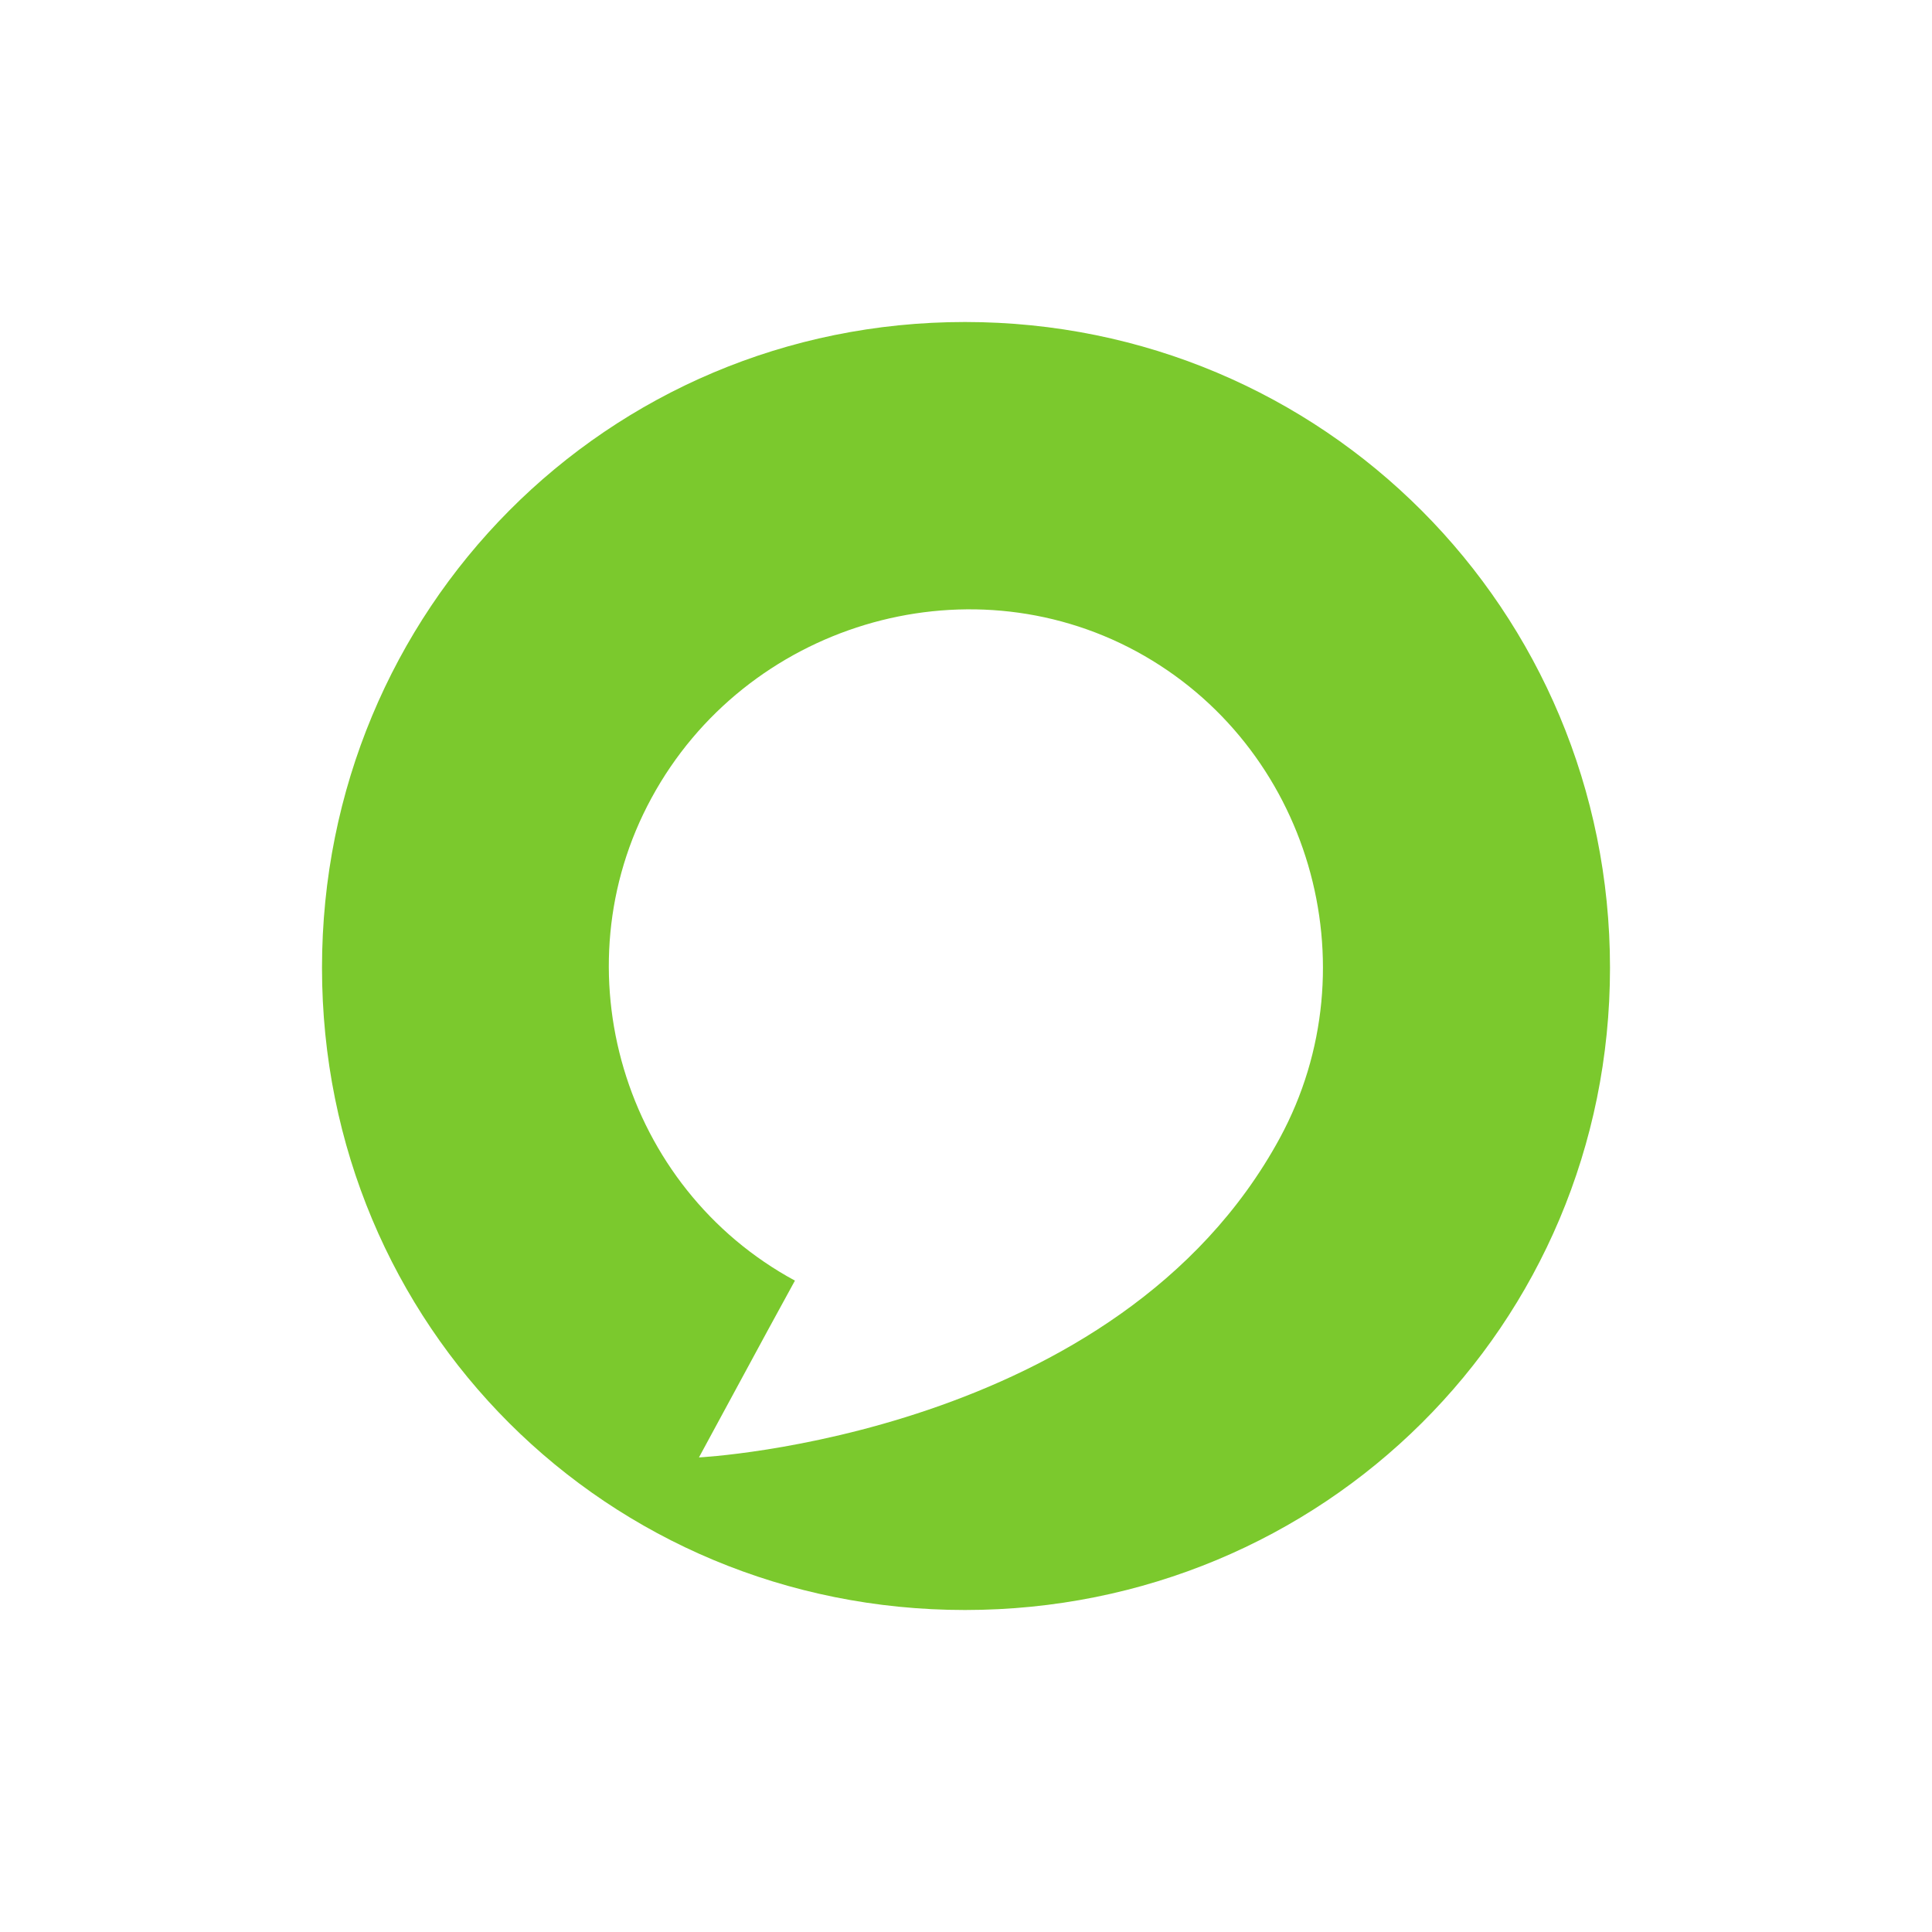 <?xml version="1.0" ?>
<svg xmlns="http://www.w3.org/2000/svg" viewBox="0 0 90 90">
	<path d="M44.953 15C28.26 15 15 28.412 15 45.085 15 61.758 28.276 75 44.953 75 61.633 75 75 61.742 75 45.085S61.65 15 44.953 15Zm14.668 38.012c-7.55 13.907-27.061 14.88-27.061 14.88l3.188-5.887 1.283-2.349C29.033 55.33 26 45.162 30.35 37.173c4.377-8.065 14.587-11.156 22.585-6.83 8.064 4.374 11.05 14.618 6.686 22.669Z" fill="#7BC92D"/>
</svg>